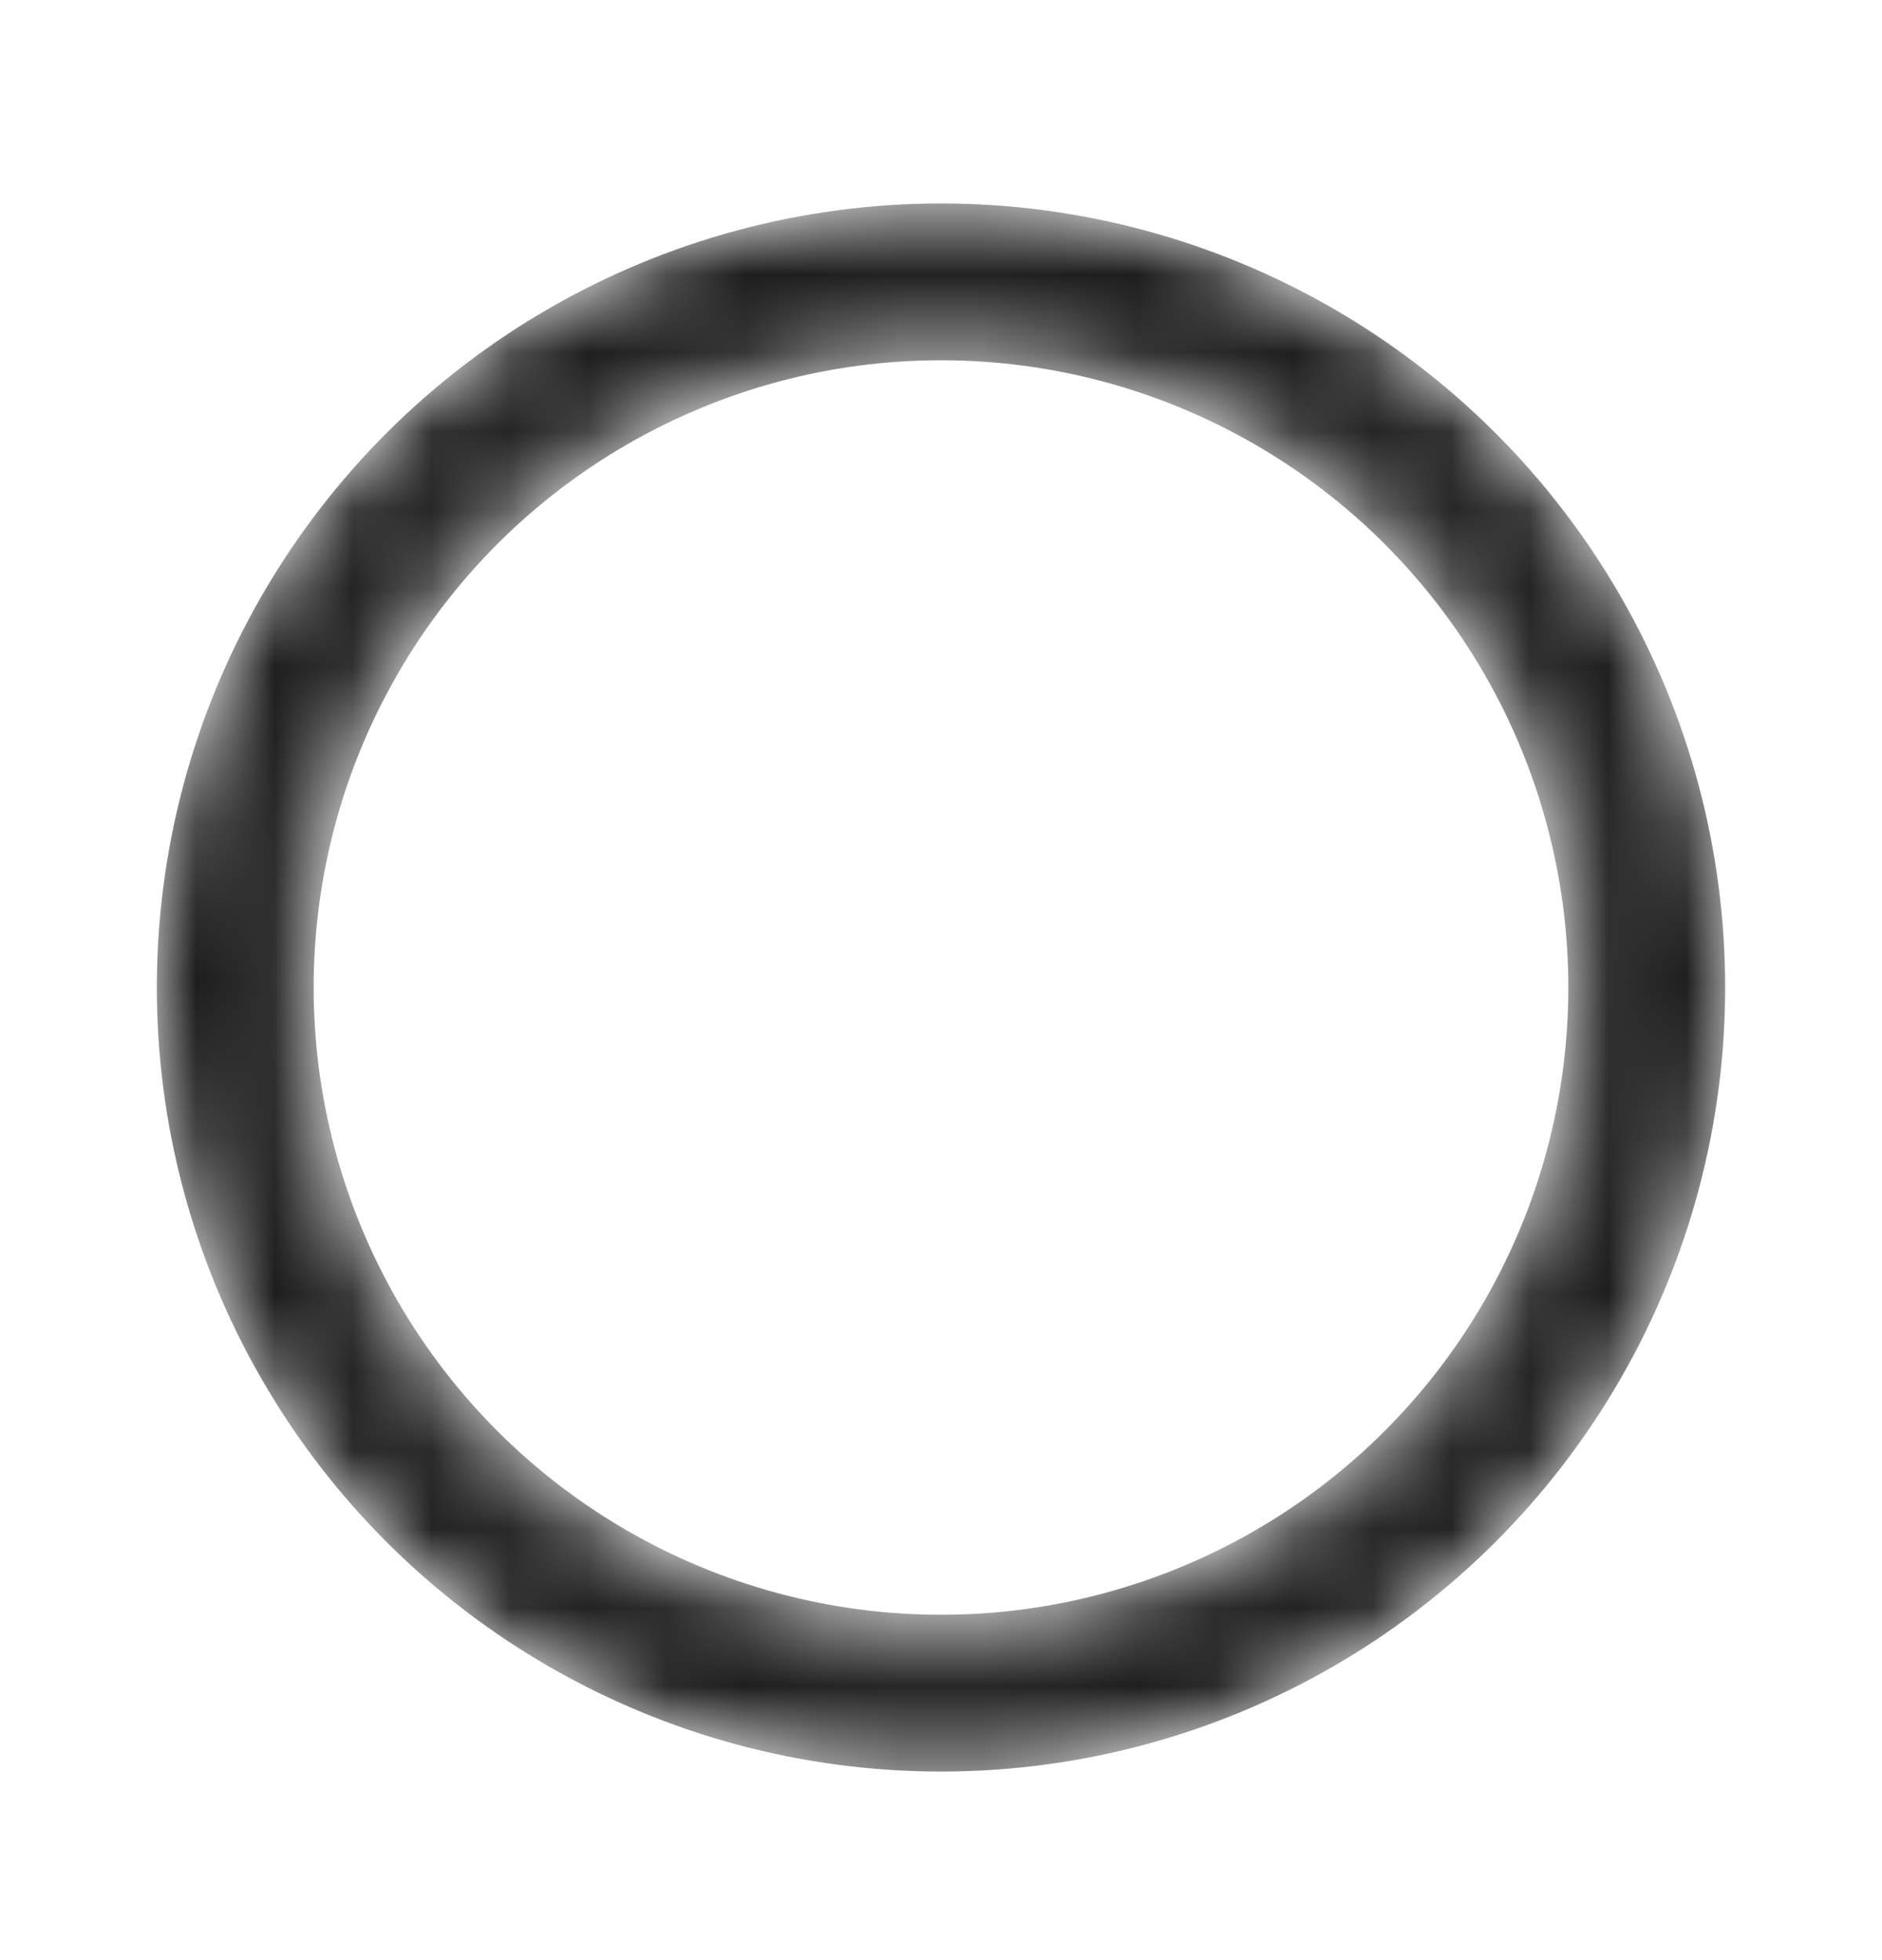 <svg xmlns="http://www.w3.org/2000/svg" width="24" height="25" fill="none" viewBox="0 0 24 25">
  <mask id="b" width="20" height="21" x="2" y="2" maskUnits="userSpaceOnUse" style="mask-type:alpha">
    <circle cx="12" cy="12.595" r="9" stroke="url(#a)" stroke-linecap="square" stroke-width="2" transform="rotate(90 12 12.595)"/>
  </mask>
  <g mask="url(#b)">
    <circle cx="12" cy="12.595" r="9" stroke="currentColor" stroke-linecap="square" stroke-width="2" transform="rotate(90 12 12.595)"/>
  </g>
  <defs>
    <radialGradient id="a" cx="0" cy="0" r="1" gradientTransform="rotate(-180 6 6.297) scale(10.5)" gradientUnits="userSpaceOnUse">
      <stop stop-color="#12100F" stop-opacity="0"/>
      <stop offset="1" stop-color="#12100F"/>
    </radialGradient>
  </defs>
</svg>
